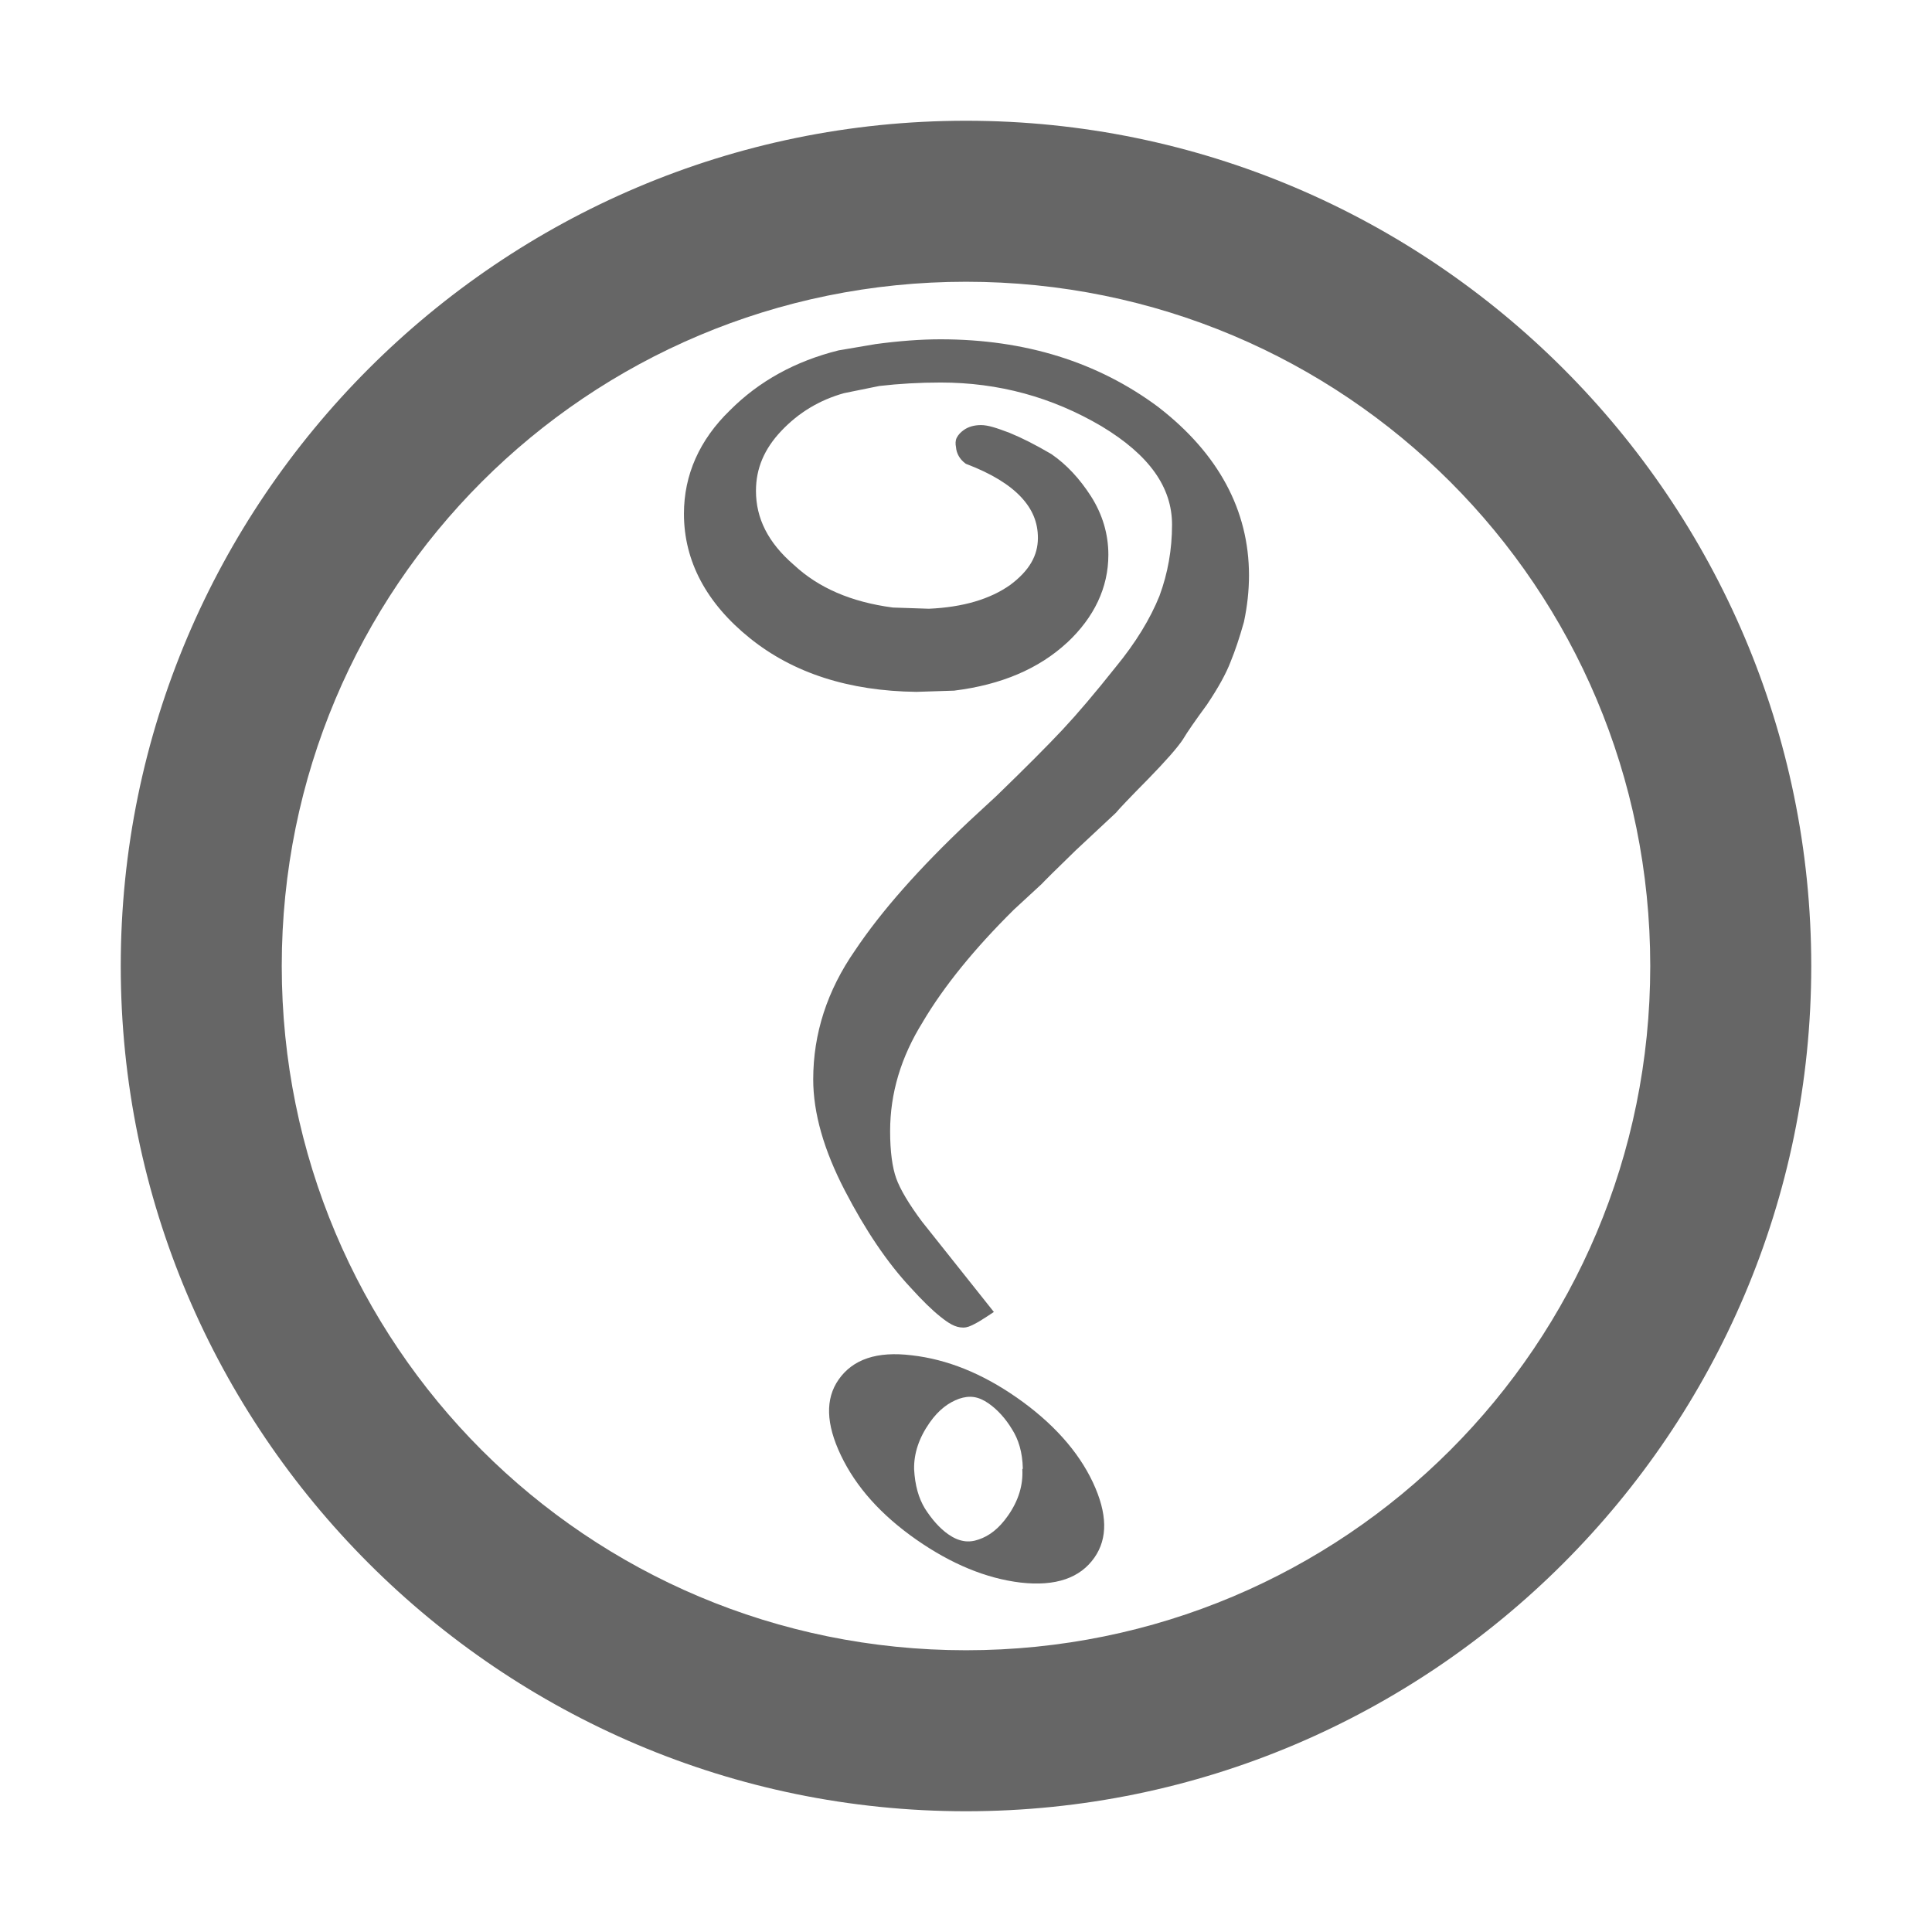 <?xml version="1.0" encoding="UTF-8" standalone="no"?>
<svg
   xmlns:dc="http://purl.org/dc/elements/1.1/"
   xmlns:cc="http://creativecommons.org/ns#"
   xmlns:rdf="http://www.w3.org/1999/02/22-rdf-syntax-ns#"
   xmlns:svg="http://www.w3.org/2000/svg"
   xmlns="http://www.w3.org/2000/svg"
   id="svg13"
   version="1.1"
   viewBox="0 0 48 48"
   height="48px"
   width="48px">
  <!-- Generator: Sketch 41.2 (35397) - http://www.bohemiancoding.com/sketch -->
  <title
     id="title2">dialog-question</title>
  <desc
     id="desc4">Created with Sketch.</desc>
  <defs
     id="defs6" />
  <polygon
     points="0,0 48,0 48,48 0,48 "
     id="Shape"
     style="fill:none;fill-rule:evenodd;stroke:none;stroke-width:1" />
  <g
     style="stroke-width:1.303"
     transform="matrix(0.768,0,0,0.768,5.579,5.55)"
     id="g834">
    <path
       style="color:#000000;font-style:normal;font-variant:normal;font-weight:normal;font-stretch:normal;font-size:medium;line-height:normal;font-family:sans-serif;font-variant-ligatures:normal;font-variant-position:normal;font-variant-caps:normal;font-variant-numeric:normal;font-variant-alternates:normal;font-feature-settings:normal;text-indent:0;text-align:start;text-decoration:none;text-decoration-line:none;text-decoration-style:solid;text-decoration-color:#000000;letter-spacing:normal;word-spacing:normal;text-transform:none;writing-mode:lr-tb;direction:ltr;text-orientation:mixed;dominant-baseline:auto;baseline-shift:baseline;text-anchor:start;white-space:normal;shape-padding:0;clip-rule:nonzero;display:inline;overflow:visible;visibility:visible;opacity:1;isolation:auto;mix-blend-mode:normal;color-interpolation:sRGB;color-interpolation-filters:linearRGB;solid-color:#000000;solid-opacity:1;vector-effect:none;fill:#666666;fill-opacity:1;fill-rule:nonzero;stroke:none;stroke-width:0.651;stroke-linecap:butt;stroke-linejoin:miter;stroke-miterlimit:4;stroke-dasharray:none;stroke-dashoffset:0;stroke-opacity:1;color-rendering:auto;image-rendering:auto;shape-rendering:auto;text-rendering:auto;enable-background:accumulate"
       d="m 23.164,3.75 c -0.641,0 -1.349,0.053 -2.125,0.158 l -0.006,0.002 -1.162,0.197 -0.01,0.002 c -1.396,0.348 -2.573,0.996 -3.512,1.939 -6.99e-4,6.774e-4 -0.001,0.001 -0.002,0.002 -6.47e-4,6.509e-4 -0.001,0.001 -0.002,0.002 -0.978,0.949 -1.484,2.079 -1.484,3.342 2.4e-5,1.537 0.731,2.897 2.133,4.025 1.408,1.134 3.214,1.71 5.383,1.736 h 0.004 l 1.221,-0.039 0.012,-0.002 c 1.503,-0.187 2.725,-0.702 3.641,-1.551 h 0.002 c 0.875,-0.818 1.334,-1.781 1.334,-2.842 9e-6,-0.672 -0.191,-1.309 -0.562,-1.893 C 27.664,8.26 27.24,7.803 26.756,7.469 l -0.008,-0.006 -0.008,-0.004 C 26.245,7.168 25.801,6.942 25.402,6.779 l -0.004,-0.002 -0.004,-0.002 c -0.427,-0.16 -0.691,-0.25 -0.924,-0.25 -0.212,-1.1e-6 -0.41,0.05 -0.568,0.168 -0.09,0.067 -0.166,0.142 -0.217,0.244 -0.044,0.088 -0.044,0.198 -0.023,0.299 0.014,0.205 0.124,0.395 0.293,0.521 l 0.027,0.021 0.033,0.012 c 0.796,0.304 1.377,0.663 1.75,1.061 0.373,0.398 0.547,0.825 0.547,1.324 1.1e-5,0.567 -0.274,1.056 -0.895,1.52 -0.647,0.458 -1.518,0.721 -2.631,0.771 l -1.166,-0.039 c -1.352,-0.178 -2.409,-0.639 -3.201,-1.379 l -0.004,-0.002 -0.004,-0.004 C 17.58,10.322 17.191,9.541 17.191,8.652 c 2e-5,-0.719 0.264,-1.352 0.82,-1.939 0.563,-0.594 1.234,-0.998 2.029,-1.221 l 1.127,-0.229 0.006,-0.002 c 0.646,-0.075 1.309,-0.113 1.99,-0.113 1.875,0 3.602,0.47 5.203,1.412 1.561,0.939 2.285,1.985 2.285,3.186 7e-6,0.805 -0.136,1.57 -0.404,2.297 -2.21e-4,6e-4 2.21e-4,0.001 0,0.002 -0.302,0.751 -0.774,1.523 -1.422,2.312 h -0.002 v 0.002 c -0.659,0.83 -1.232,1.504 -1.713,2.018 -0.483,0.516 -1.195,1.23 -2.135,2.141 l -0.885,0.818 -0.002,0.002 c -1.613,1.52 -2.844,2.912 -3.695,4.186 -0.895,1.287 -1.35,2.683 -1.35,4.166 2e-5,1.095 0.346,2.292 1.021,3.594 0.669,1.29 1.375,2.337 2.127,3.141 0.371,0.41 0.687,0.72 0.957,0.936 0.27,0.216 0.484,0.359 0.744,0.359 h 0.002 c 0.135,-4.3e-5 0.226,-0.046 0.346,-0.105 0.119,-0.06 0.258,-0.142 0.42,-0.25 l 0.227,-0.15 -2.311,-2.906 -0.004,-0.004 C 22.132,31.717 21.85,31.236 21.727,30.889 21.603,30.541 21.531,30.03 21.531,29.369 c 1.7e-5,-1.229 0.35,-2.403 1.061,-3.541 v -0.002 l 0.002,-0.004 c 0.682,-1.147 1.66,-2.354 2.936,-3.617 l 0.004,-0.004 c 7.53e-4,-7.45e-4 0.001,-0.001 0.002,-0.002 l 0.893,-0.824 0.008,-0.008 c 0.017,-0.018 0.137,-0.144 0.328,-0.332 0.19,-0.188 0.458,-0.45 0.805,-0.787 l 0.004,-0.002 c 0.694,-0.649 1.113,-1.04 1.252,-1.17 l 0.014,-0.012 0.01,-0.014 c 0.077,-0.096 0.438,-0.478 1.029,-1.076 l 0.002,-0.002 c 0.562,-0.578 0.931,-0.993 1.127,-1.285 l 0.002,-0.006 0.004,-0.006 c 0.13,-0.218 0.39,-0.595 0.771,-1.113 l 0.004,-0.004 0.002,-0.006 c 0.354,-0.529 0.606,-0.981 0.756,-1.373 l 0.002,-0.006 c 0.144,-0.35 0.285,-0.772 0.426,-1.271 l 0.002,-0.008 0.002,-0.008 c 0.108,-0.511 0.162,-1.01 0.162,-1.498 3e-6,-2.11 -0.993,-3.942 -2.92,-5.436 l -0.002,-0.002 -0.002,-0.002 C 28.253,4.482 25.893,3.75 23.164,3.75 Z"
       id="path857" />
    <path
       id="path2"
       style="fill:#666666;fill-opacity:1;stroke-width:1.303"
       d="m 25.614,37.976 c -1.117,-0.777 -2.242,-1.228 -3.38,-1.358 -1.13,-0.14 -1.91,0.128 -2.369,0.785 -0.436,0.624 -0.411,1.435 0.074,2.451 0.485,1.016 1.291,1.926 2.452,2.735 1.117,0.777 2.245,1.248 3.364,1.381 1.138,0.129 1.926,-0.151 2.385,-0.808 0.436,-0.624 0.423,-1.426 -0.05,-2.435 -0.474,-1.008 -1.303,-1.935 -2.475,-2.751 z m -0.895,0.2 c 0.278,0.193 0.545,0.483 0.756,0.835 0.208,0.325 0.338,0.741 0.349,1.271 l -0.016,0.023 c 0.028,0.509 -0.122,1.01 -0.461,1.496 -0.296,0.424 -0.612,0.663 -0.954,0.776 -0.323,0.116 -0.637,0.071 -0.981,-0.169 -0.28,-0.195 -0.537,-0.492 -0.756,-0.835 -0.204,-0.339 -0.32,-0.742 -0.349,-1.271 -0.01,-0.514 0.16,-1.016 0.501,-1.503 0.297,-0.425 0.622,-0.656 0.954,-0.776 0.336,-0.111 0.613,-0.087 0.958,0.153 z" />
  </g>
  <path
     style="color:#000000;font-style:normal;font-variant:normal;font-weight:normal;font-stretch:normal;font-size:medium;line-height:normal;font-family:sans-serif;font-variant-ligatures:normal;font-variant-position:normal;font-variant-caps:normal;font-variant-numeric:normal;font-variant-alternates:normal;font-feature-settings:normal;text-indent:0;text-align:start;text-decoration:none;text-decoration-line:none;text-decoration-style:solid;text-decoration-color:#000000;letter-spacing:normal;word-spacing:normal;text-transform:none;writing-mode:lr-tb;direction:ltr;text-orientation:mixed;dominant-baseline:auto;baseline-shift:baseline;text-anchor:start;white-space:normal;shape-padding:0;clip-rule:nonzero;display:inline;overflow:visible;visibility:visible;opacity:1;isolation:auto;mix-blend-mode:normal;color-interpolation:sRGB;color-interpolation-filters:linearRGB;solid-color:#000000;solid-opacity:1;vector-effect:none;fill:#666666;fill-opacity:1;fill-rule:nonzero;stroke:none;stroke-width:4;stroke-linecap:round;stroke-linejoin:round;stroke-miterlimit:4;stroke-dasharray:none;stroke-dashoffset:0;stroke-opacity:1;color-rendering:auto;image-rendering:auto;shape-rendering:auto;text-rendering:auto;enable-background:accumulate"
     d="M 24,3 C 12.426,3 3,12.426 3,24 3,35.574 12.426,45 24,45 35.574,45 45,35.574 45,24 45,12.426 35.574,3 24,3 Z m 0,4 c 9.413,0 17,7.587 17,17 0,9.413 -7.587,17 -17,17 C 14.587,41 7,33.413 7,24 7,14.587 14.587,7 24,7 Z"
     id="path858" />
</svg>
